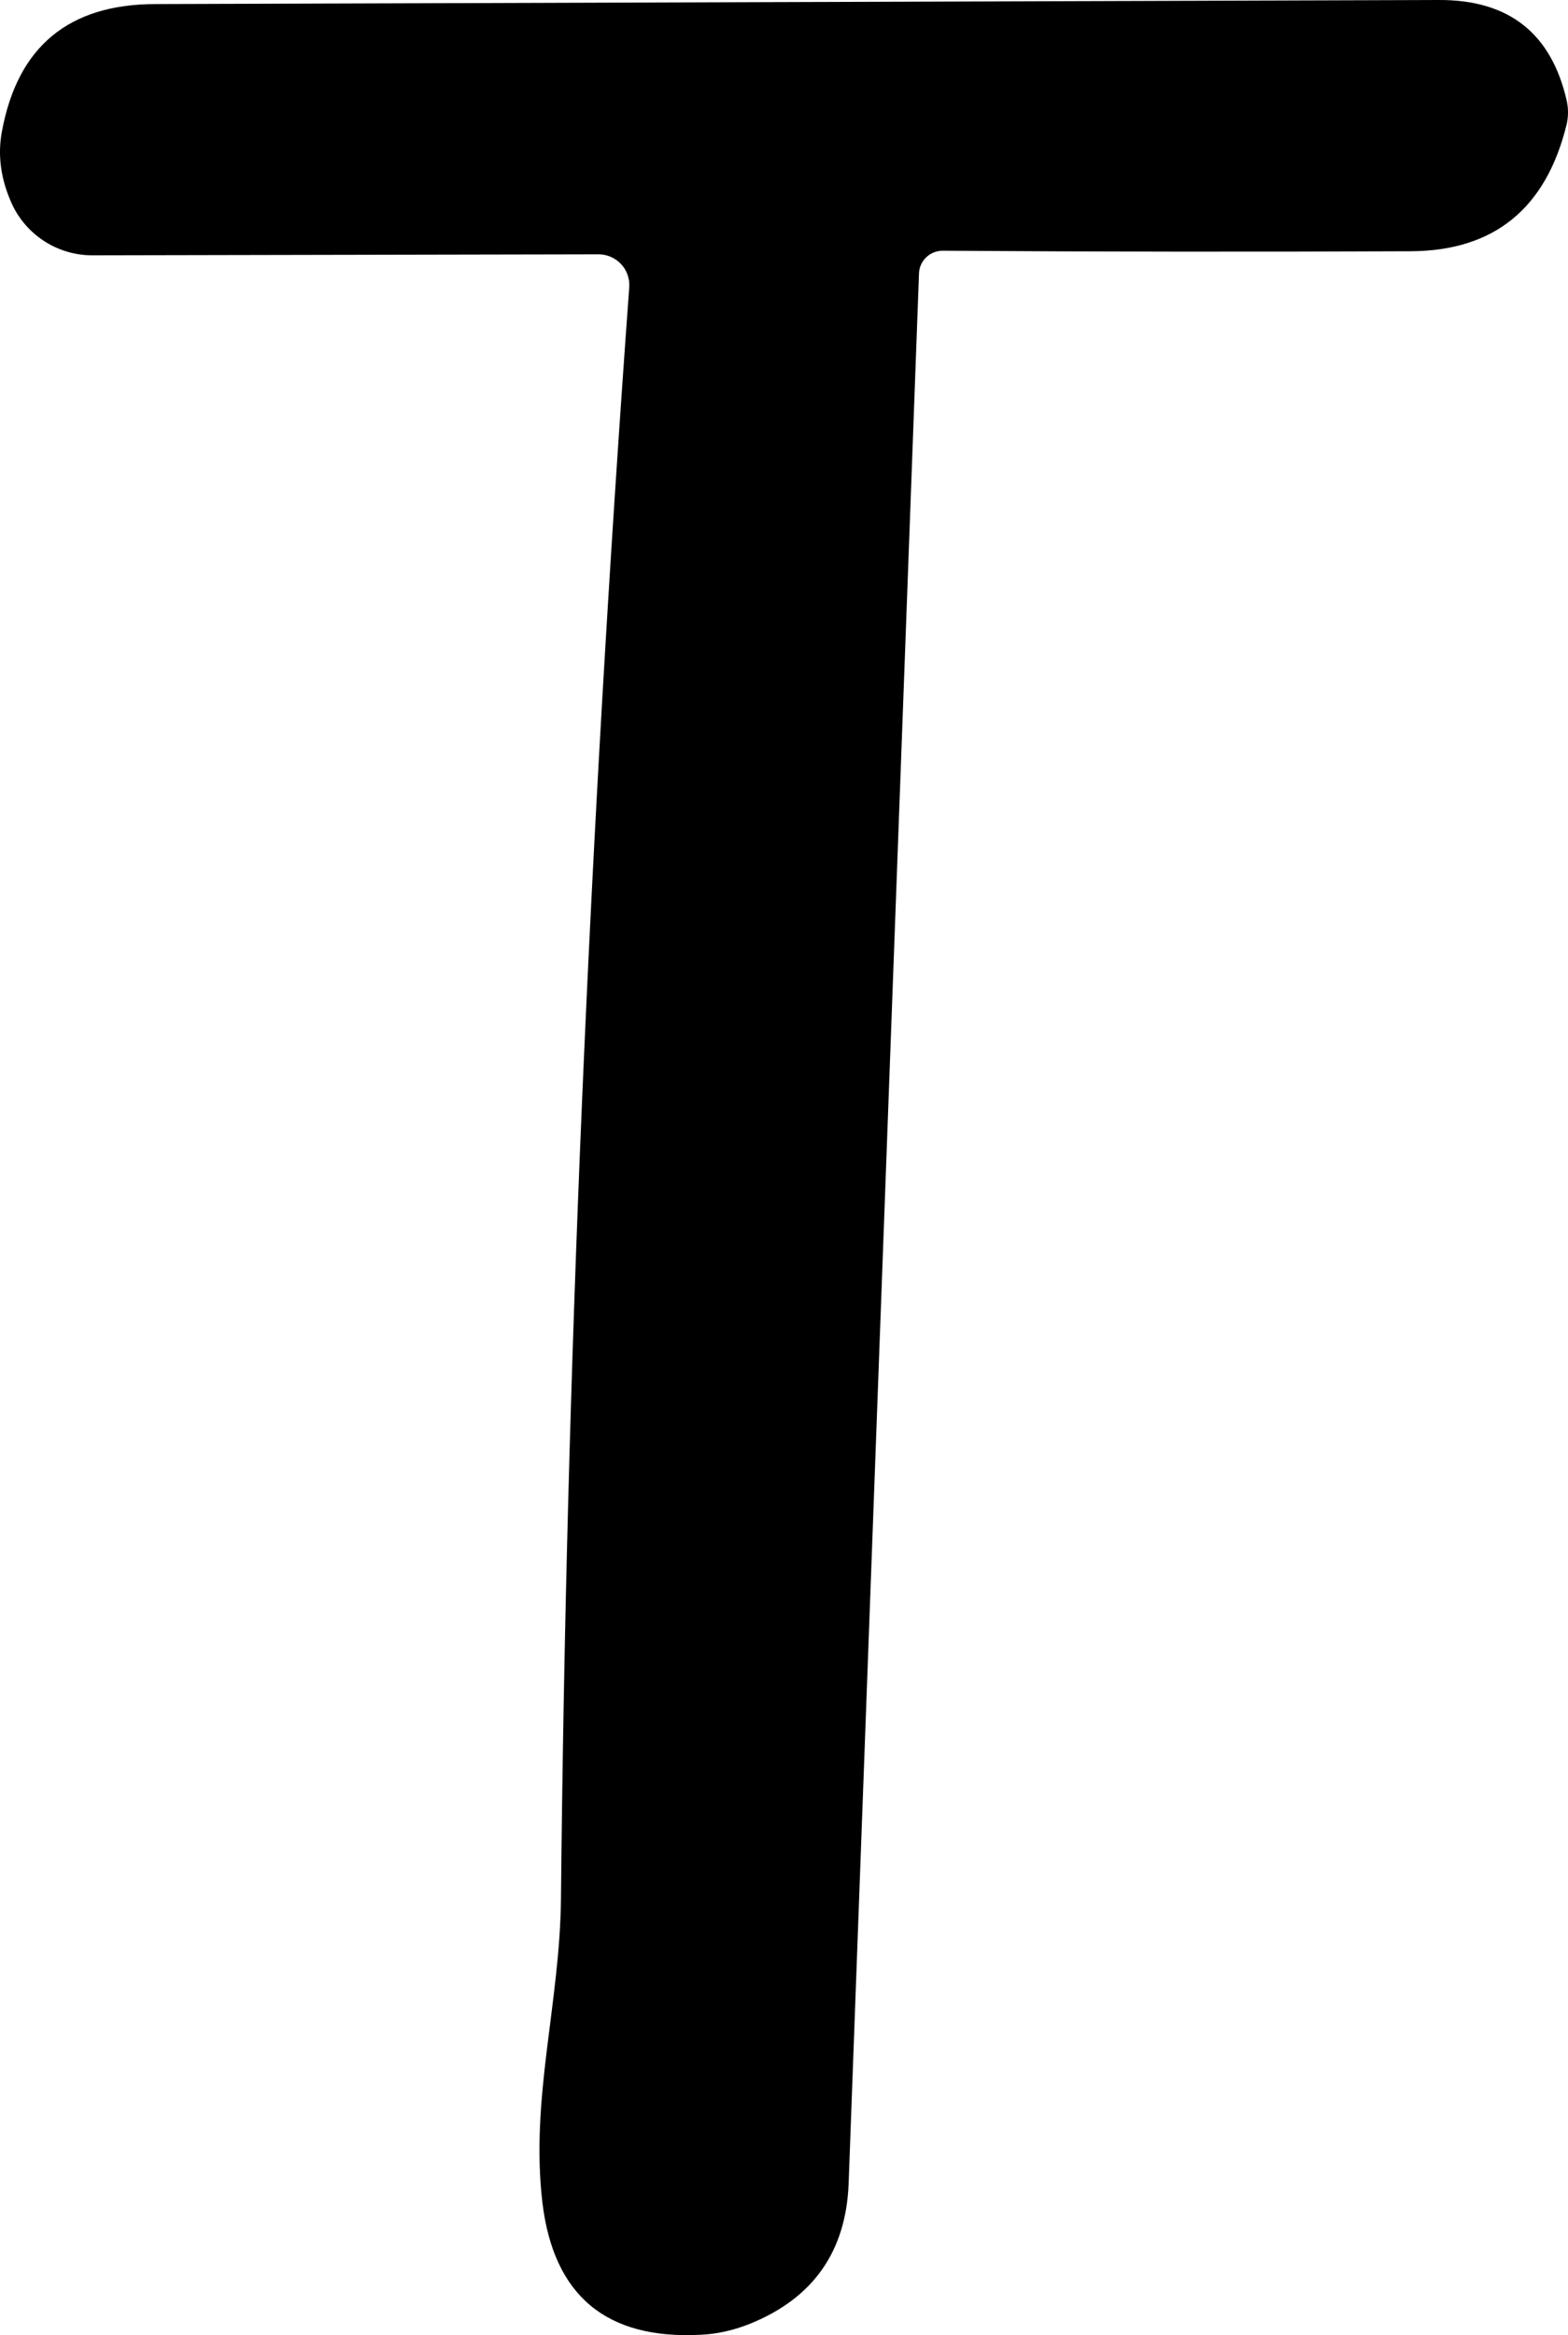 <svg width="45" height="67" viewBox="0 0 45 67" fill="none" xmlns="http://www.w3.org/2000/svg">
<path d="M17.175 7.297L2.654 7.326C2.148 7.327 1.653 7.177 1.233 6.895C0.813 6.613 0.486 6.212 0.295 5.744C0.01 5.07 -0.068 4.406 0.059 3.751C0.511 1.338 1.971 0.127 4.438 0.117L41.292 7.3629e-05C43.297 -0.01 44.521 0.952 44.963 2.887C45.012 3.111 45.012 3.336 44.963 3.561C44.373 5.983 42.88 7.199 40.482 7.209C35.941 7.229 31.465 7.224 27.052 7.194C26.874 7.194 26.704 7.263 26.577 7.387C26.451 7.51 26.377 7.677 26.374 7.854L24.354 62.668C24.275 64.602 23.337 65.935 21.538 66.668C21.057 66.863 20.575 66.97 20.094 66.99C17.401 67.127 15.892 65.867 15.568 63.21C15.214 60.221 16.069 57.495 16.099 54.477C16.246 39.541 16.899 24.127 18.059 8.235C18.067 8.114 18.05 7.994 18.009 7.88C17.969 7.767 17.905 7.663 17.822 7.575C17.739 7.487 17.639 7.417 17.527 7.369C17.416 7.321 17.296 7.297 17.175 7.297Z" fill="black"/>
</svg>
